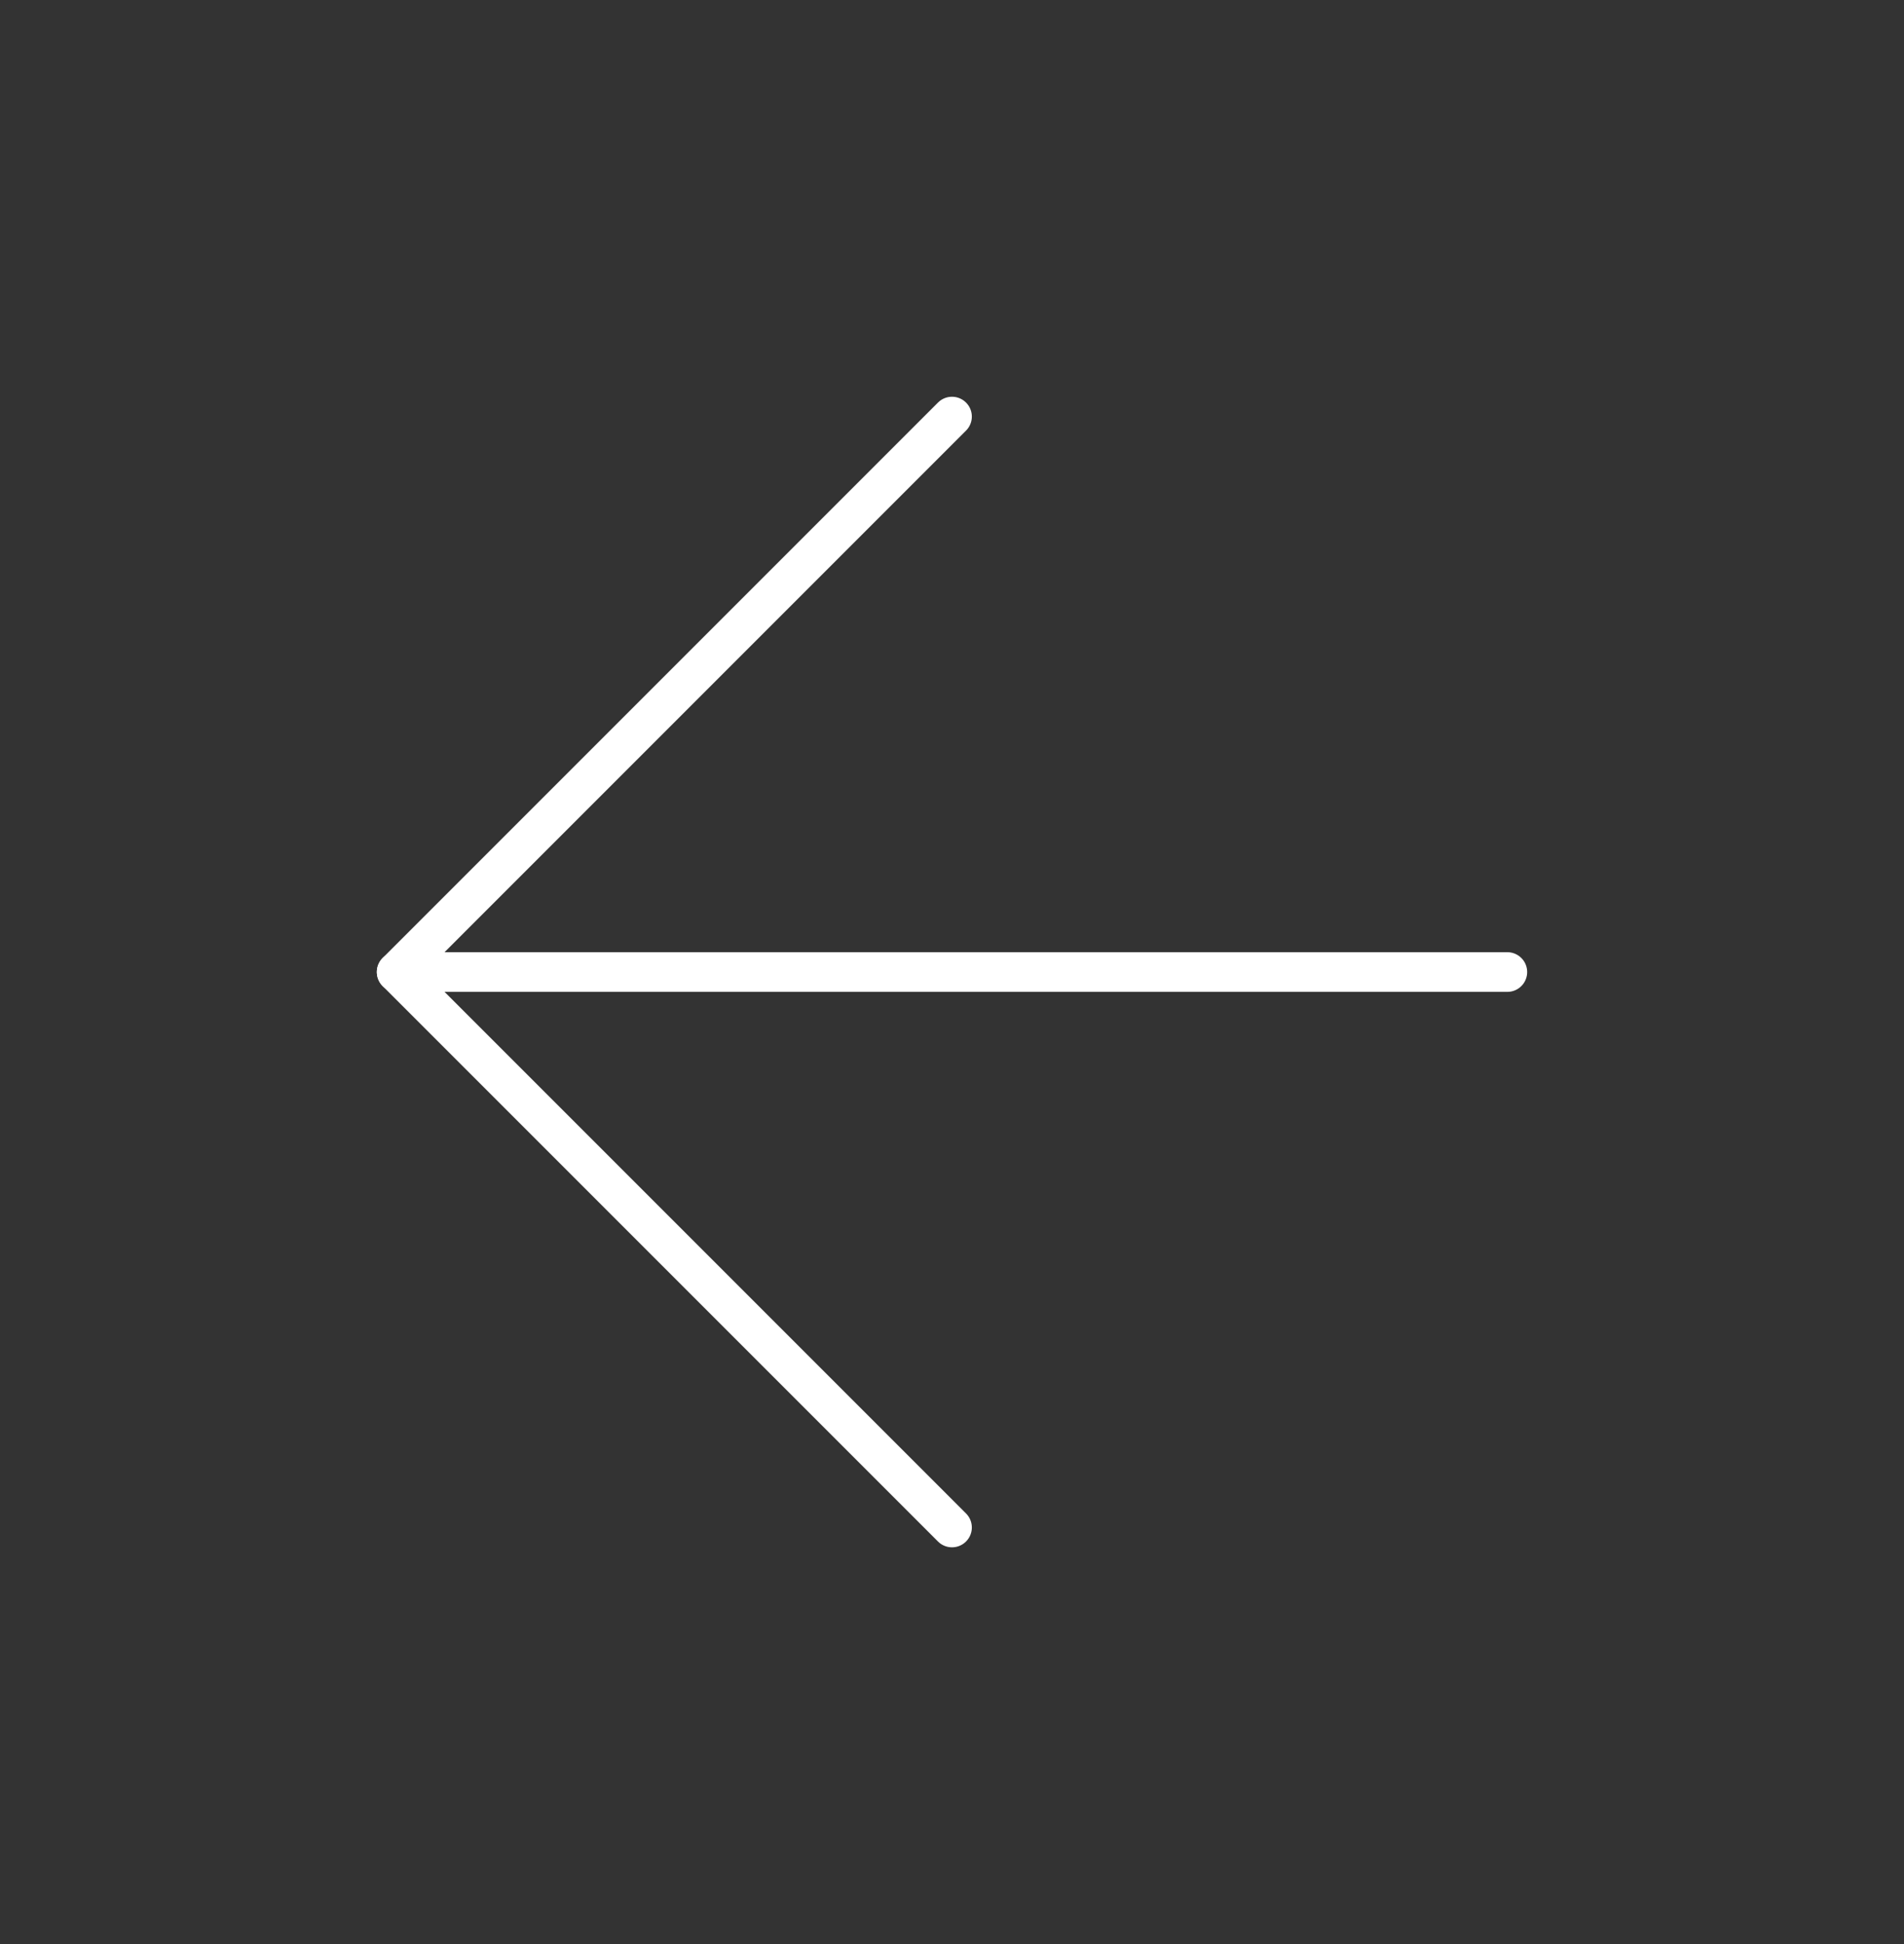<svg width="48" height="49" viewBox="0 0 48 49" fill="none" xmlns="http://www.w3.org/2000/svg">
<rect x="0" y="0" width="48" height="49" fill="#333333" stroke="none"/>
<g id="arrow-right">
<path id="Vector" d="M38 24.5L10 24.5" stroke="white" stroke-linecap="round" stroke-linejoin="round"/>
<path id="Vector_2" d="M24 38.5L10 24.5L24 10.5" stroke="white" stroke-linecap="round" stroke-linejoin="round"/>
</g>
</svg>
